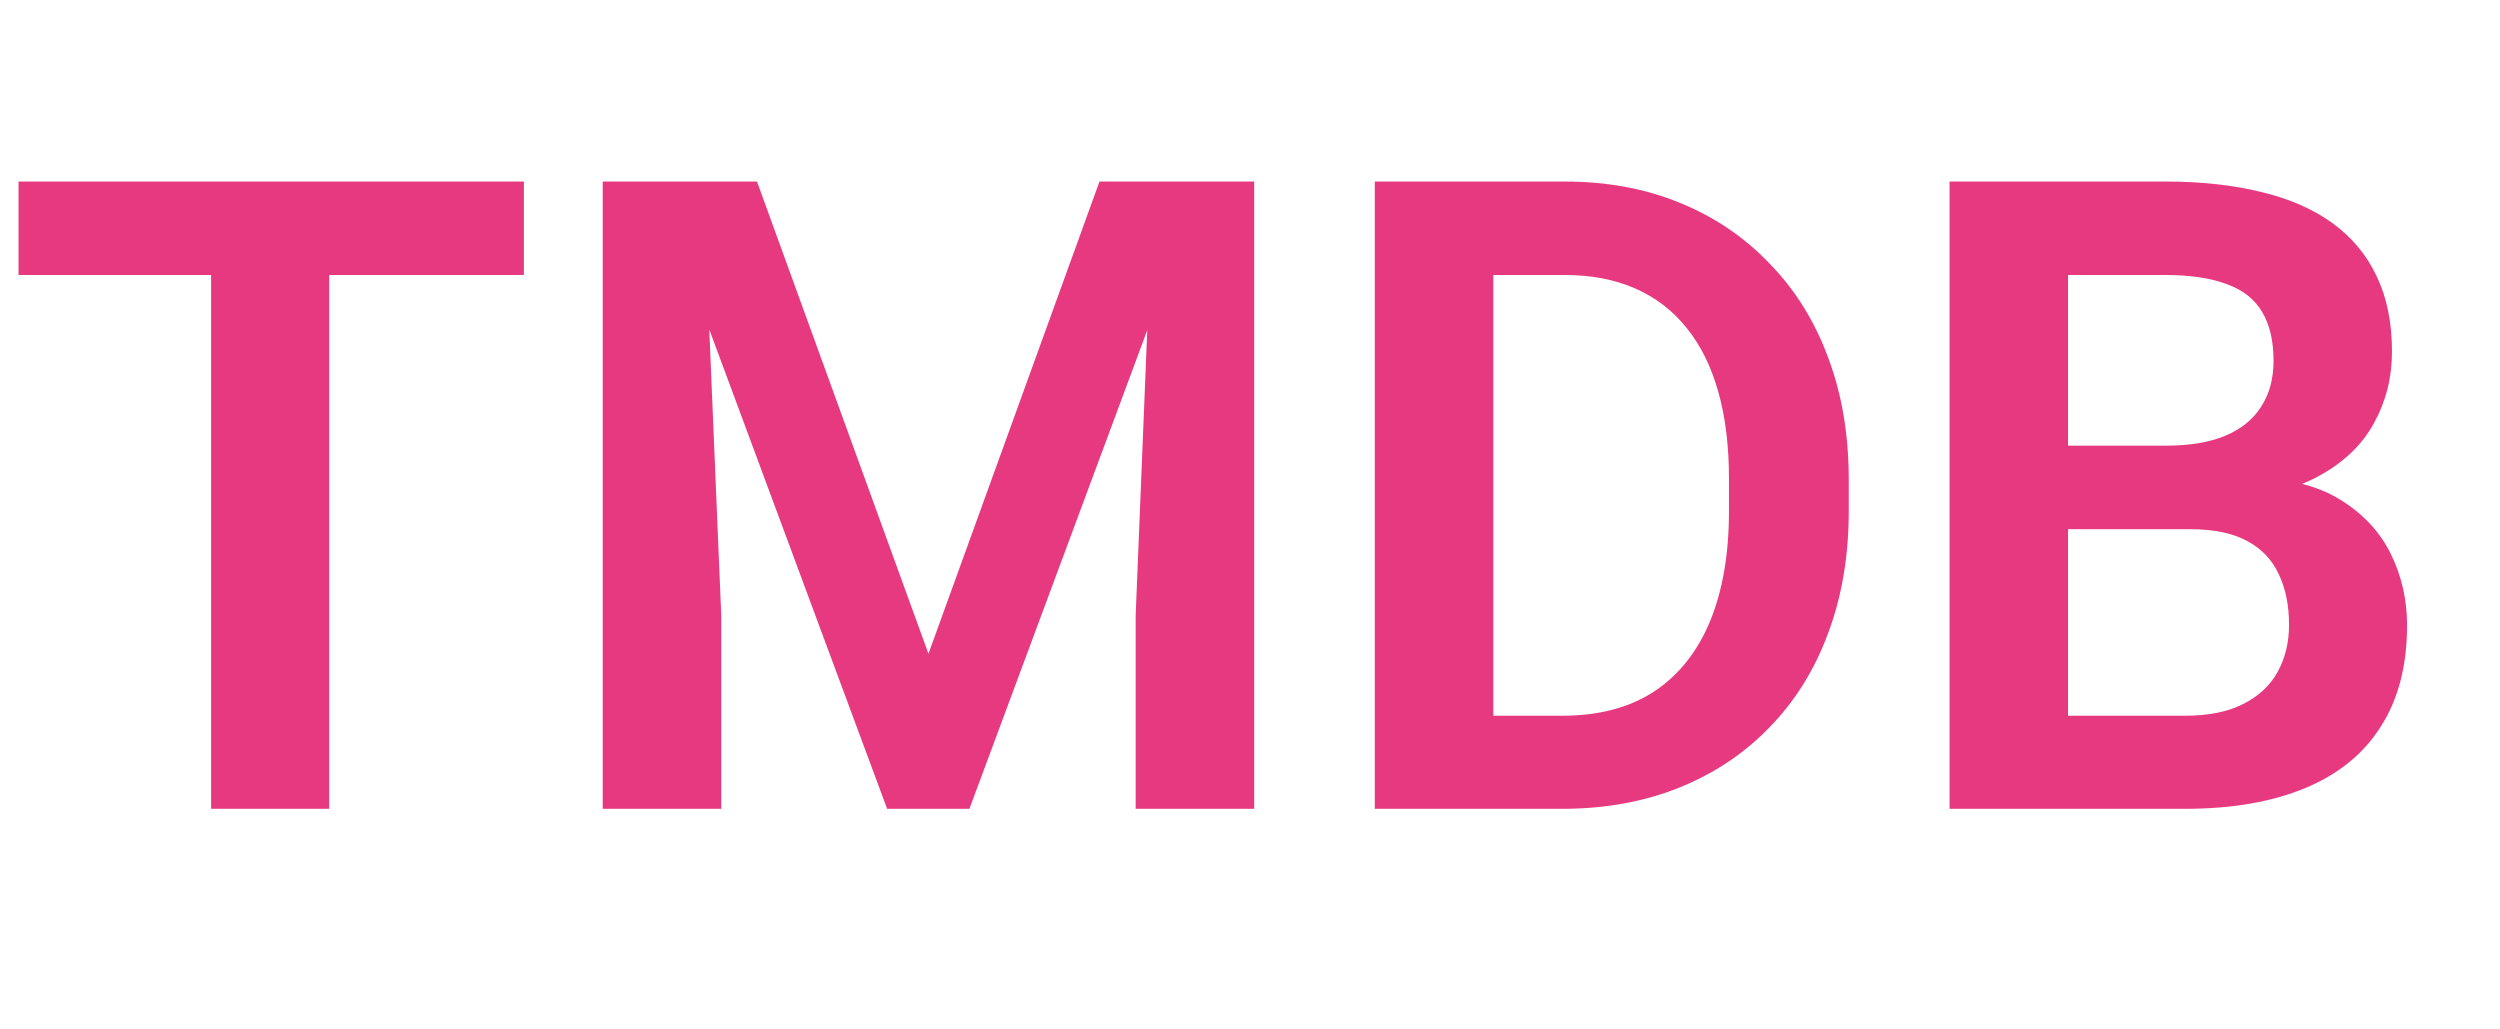 <svg width="34" height="14" viewBox="0 0 34 14" fill="none" xmlns="http://www.w3.org/2000/svg">
<path d="M4.477 2.469V11H2.871V2.469H4.477ZM7.125 2.469V3.74H0.252V2.469H7.125ZM8.9 2.469H10.295L12.627 8.891L14.953 2.469H16.354L13.184 11H12.065L8.9 2.469ZM8.197 2.469H9.562L9.809 8.369V11H8.197V2.469ZM15.685 2.469H17.057V11H15.445V8.369L15.685 2.469ZM21.246 11H19.406L19.418 9.734H21.246C21.742 9.734 22.158 9.625 22.494 9.406C22.83 9.184 23.084 8.865 23.256 8.451C23.428 8.033 23.514 7.533 23.514 6.951V6.512C23.514 6.062 23.465 5.666 23.367 5.322C23.27 4.979 23.125 4.689 22.934 4.455C22.746 4.221 22.514 4.043 22.236 3.922C21.959 3.801 21.641 3.74 21.281 3.74H19.371V2.469H21.281C21.852 2.469 22.371 2.564 22.84 2.756C23.312 2.947 23.721 3.223 24.064 3.582C24.412 3.938 24.678 4.363 24.861 4.859C25.049 5.355 25.143 5.91 25.143 6.523V6.951C25.143 7.561 25.049 8.115 24.861 8.615C24.678 9.111 24.412 9.537 24.064 9.893C23.721 10.248 23.311 10.521 22.834 10.713C22.357 10.904 21.828 11 21.246 11ZM20.309 2.469V11H18.697V2.469H20.309ZM29.783 7.197H27.604L27.592 6.061H29.461C29.781 6.061 30.049 6.016 30.264 5.926C30.479 5.836 30.641 5.705 30.75 5.533C30.863 5.361 30.92 5.152 30.92 4.906C30.92 4.633 30.867 4.41 30.762 4.238C30.66 4.066 30.5 3.941 30.281 3.863C30.062 3.781 29.785 3.74 29.449 3.74H28.125V11H26.514V2.469H29.449C29.934 2.469 30.365 2.516 30.744 2.609C31.127 2.699 31.451 2.84 31.717 3.031C31.982 3.223 32.184 3.463 32.32 3.752C32.461 4.041 32.531 4.385 32.531 4.783C32.531 5.135 32.449 5.459 32.285 5.756C32.125 6.049 31.877 6.287 31.541 6.471C31.209 6.654 30.787 6.76 30.275 6.787L29.783 7.197ZM29.713 11H27.129L27.803 9.734H29.713C30.033 9.734 30.297 9.682 30.504 9.576C30.715 9.471 30.871 9.326 30.973 9.143C31.078 8.955 31.131 8.74 31.131 8.498C31.131 8.232 31.084 8.002 30.99 7.807C30.9 7.611 30.756 7.461 30.557 7.355C30.361 7.25 30.104 7.197 29.783 7.197H28.107L28.119 6.061H30.252L30.621 6.5C31.113 6.504 31.514 6.602 31.822 6.793C32.135 6.984 32.365 7.23 32.514 7.531C32.662 7.832 32.736 8.156 32.736 8.504C32.736 9.051 32.617 9.51 32.379 9.881C32.145 10.252 31.801 10.531 31.348 10.719C30.898 10.906 30.354 11 29.713 11Z" fill="#E73980"/>
</svg>
